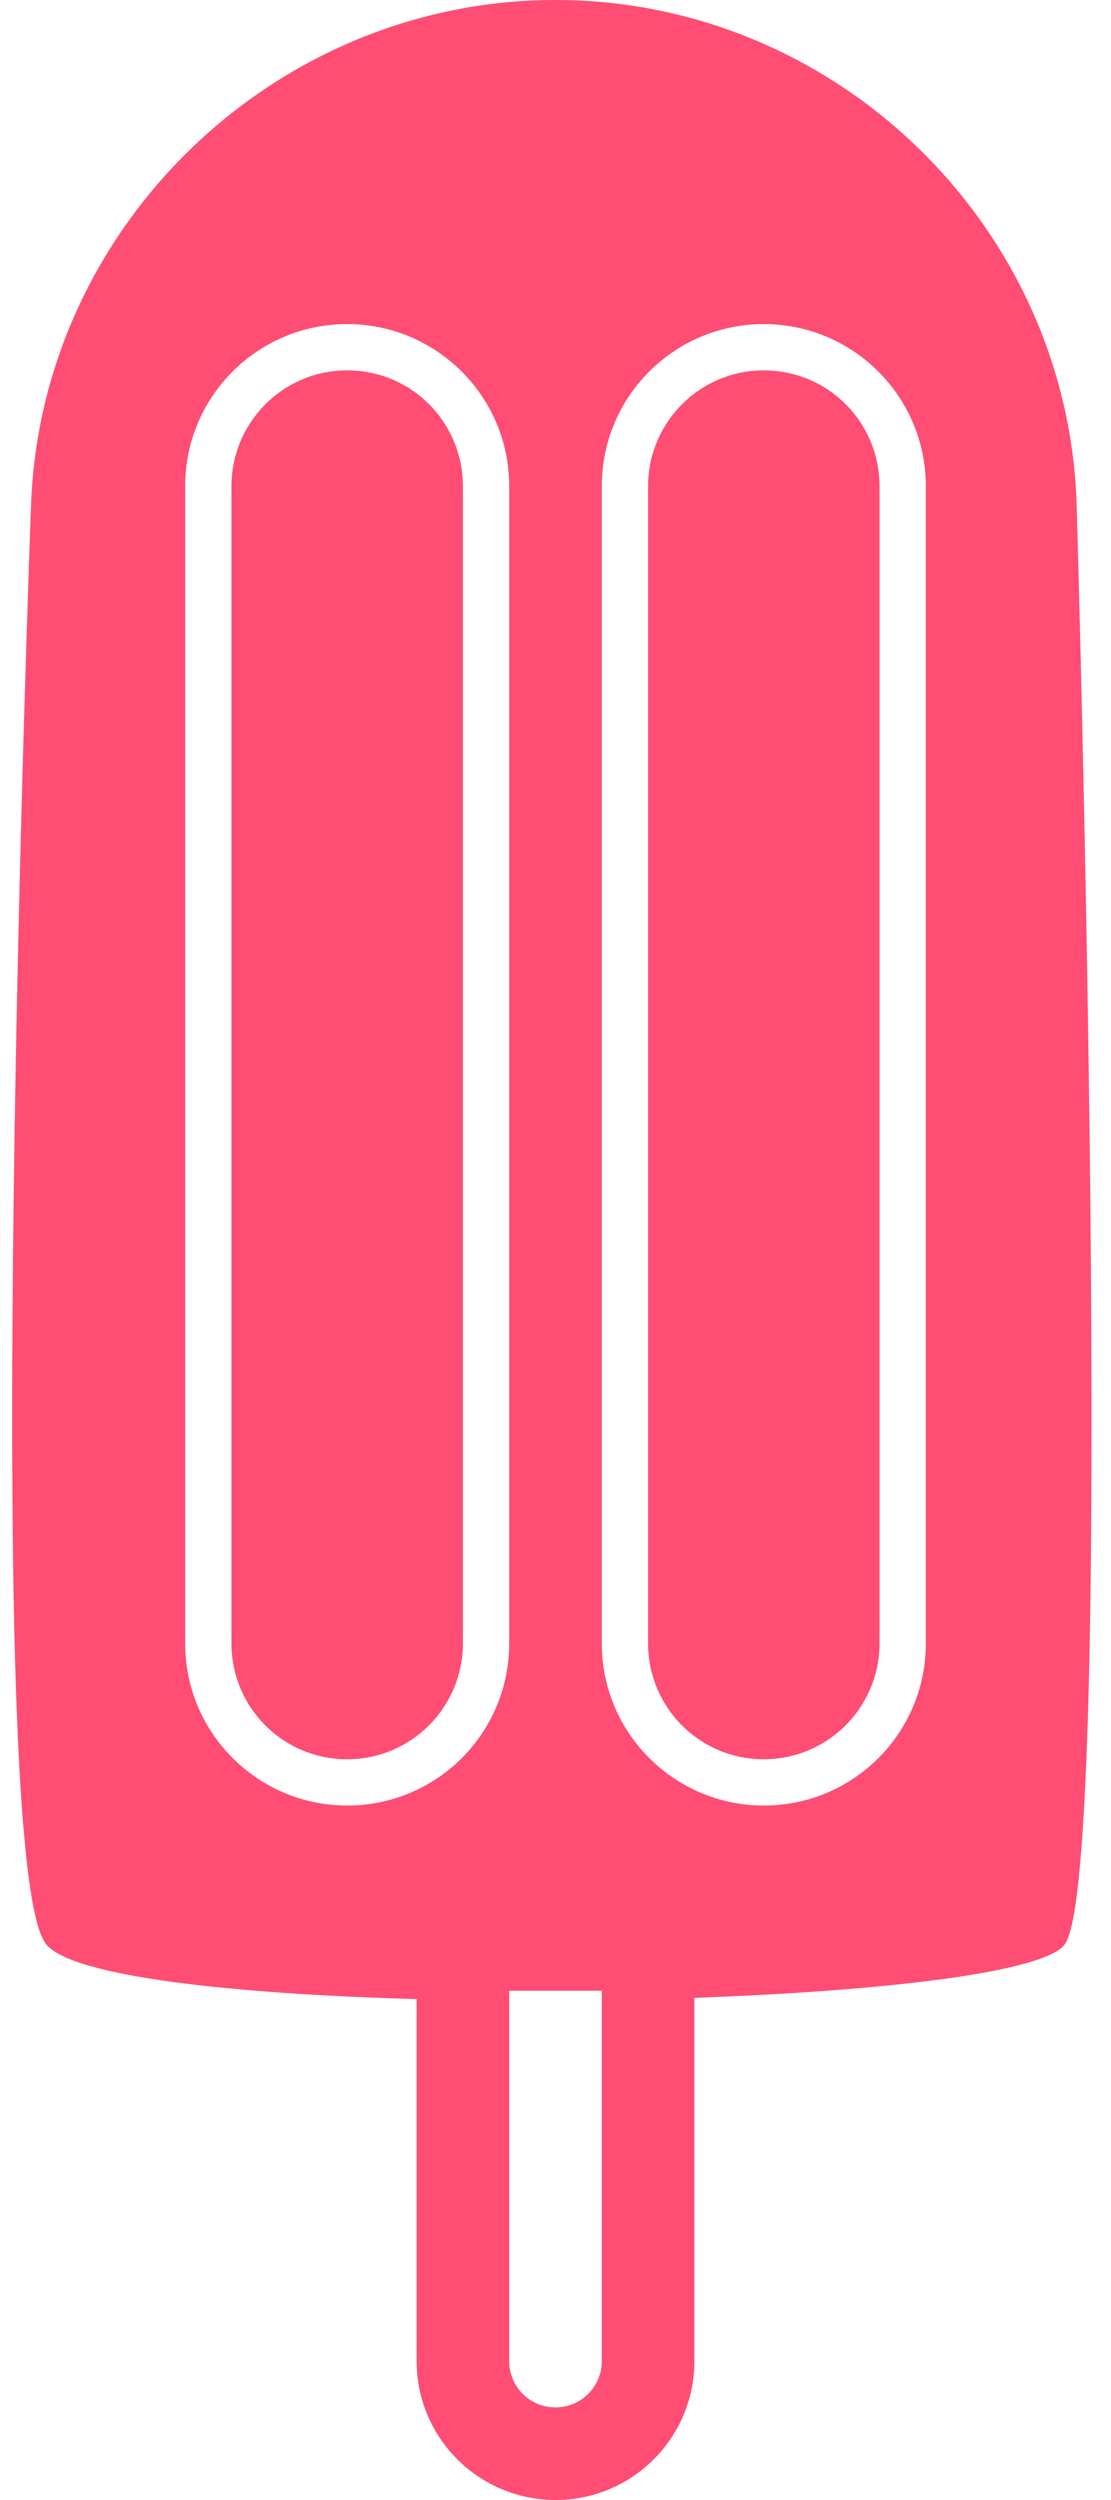 <?xml version="1.0" encoding="UTF-8" standalone="no"?>
<svg width="24px" height="54px" viewBox="0 0 24 54" version="1.1" xmlns="http://www.w3.org/2000/svg" xmlns:xlink="http://www.w3.org/1999/xlink" xmlns:sketch="http://www.bohemiancoding.com/sketch/ns">
    <!-- Generator: Sketch 3.1.1 (8761) - http://www.bohemiancoding.com/sketch -->
    <title> popsicle_F</title>
    <desc>Created with Sketch.</desc>
    <defs>
        <radialGradient cx="50%" cy="50%" fx="50%" fy="50%" r="50%" id="radialGradient-1">
            <stop stop-color="#FF1B70" offset="0%"></stop>
            <stop stop-color="#FF1C70" offset="100%"></stop>
        </radialGradient>
    </defs>
    <g id="Page-2" stroke="none" stroke-width="1" fill="none" fill-rule="evenodd" sketch:type="MSPage">
        <g id="Artboard-1" sketch:type="MSArtboardGroup" transform="translate(-1588, -420)" fill="#FF4D74">
            <g id="full-icons" sketch:type="MSLayerGroup" transform="translate(1172, 219)">
                <g id="row-3-full-icons" transform="translate(3, 201)" sketch:type="MSShapeGroup">
                    <path d="M422,43.18 C418.006,43.07 414.572,42.692 414,42 C412.565,40.264 413.668,10.992 413.668,10.992 C413.84,4.915 418.925,0 425,0 C431.076,0 436.116,4.916 436.26,10.98 C436.26,10.98 437.129,40.503 436,42 C435.542,42.608 432.065,43.008 428,43.153 C428,45.582 428,51.003 428,51.003 C428,52.658 426.657,54 425,54 C423.347,54 422,52.658 422,51.003 C422,51.003 422,45.622 422,43.18 L422,43.18 Z M424,43 C424,43 424,51.002 424,51.002 C424,51.553 424.444,52 425,52 C425.552,52 426,51.554 426,51.002 L426,43 C426,43 424,43 424,43 Z M429.5,7 C427.567,7 426,8.565 426,10.501 L426,35.499 C426,37.433 427.571,39 429.5,39 C431.433,39 433,37.435 433,35.499 L433,10.501 C433,8.567 431.429,7 429.5,7 Z M420.5,7 C418.567,7 417,8.565 417,10.501 L417,35.499 C417,37.433 418.571,39 420.5,39 C422.433,39 424,37.435 424,35.499 L424,10.501 C424,8.567 422.429,7 420.5,7 Z M429.5,8 C428.119,8 427,9.121 427,10.506 L427,35.494 C427,36.878 428.11,38 429.5,38 C430.881,38 432,36.879 432,35.494 L432,10.506 C432,9.122 430.89,8 429.5,8 Z M420.5,8 C419.119,8 418,9.121 418,10.506 L418,35.494 C418,36.878 419.11,38 420.5,38 C421.881,38 423,36.879 423,35.494 L423,10.506 C423,9.122 421.89,8 420.5,8 Z" id="-popsicle_F"></path>
                </g>
            </g>
        </g>
    </g>
</svg>